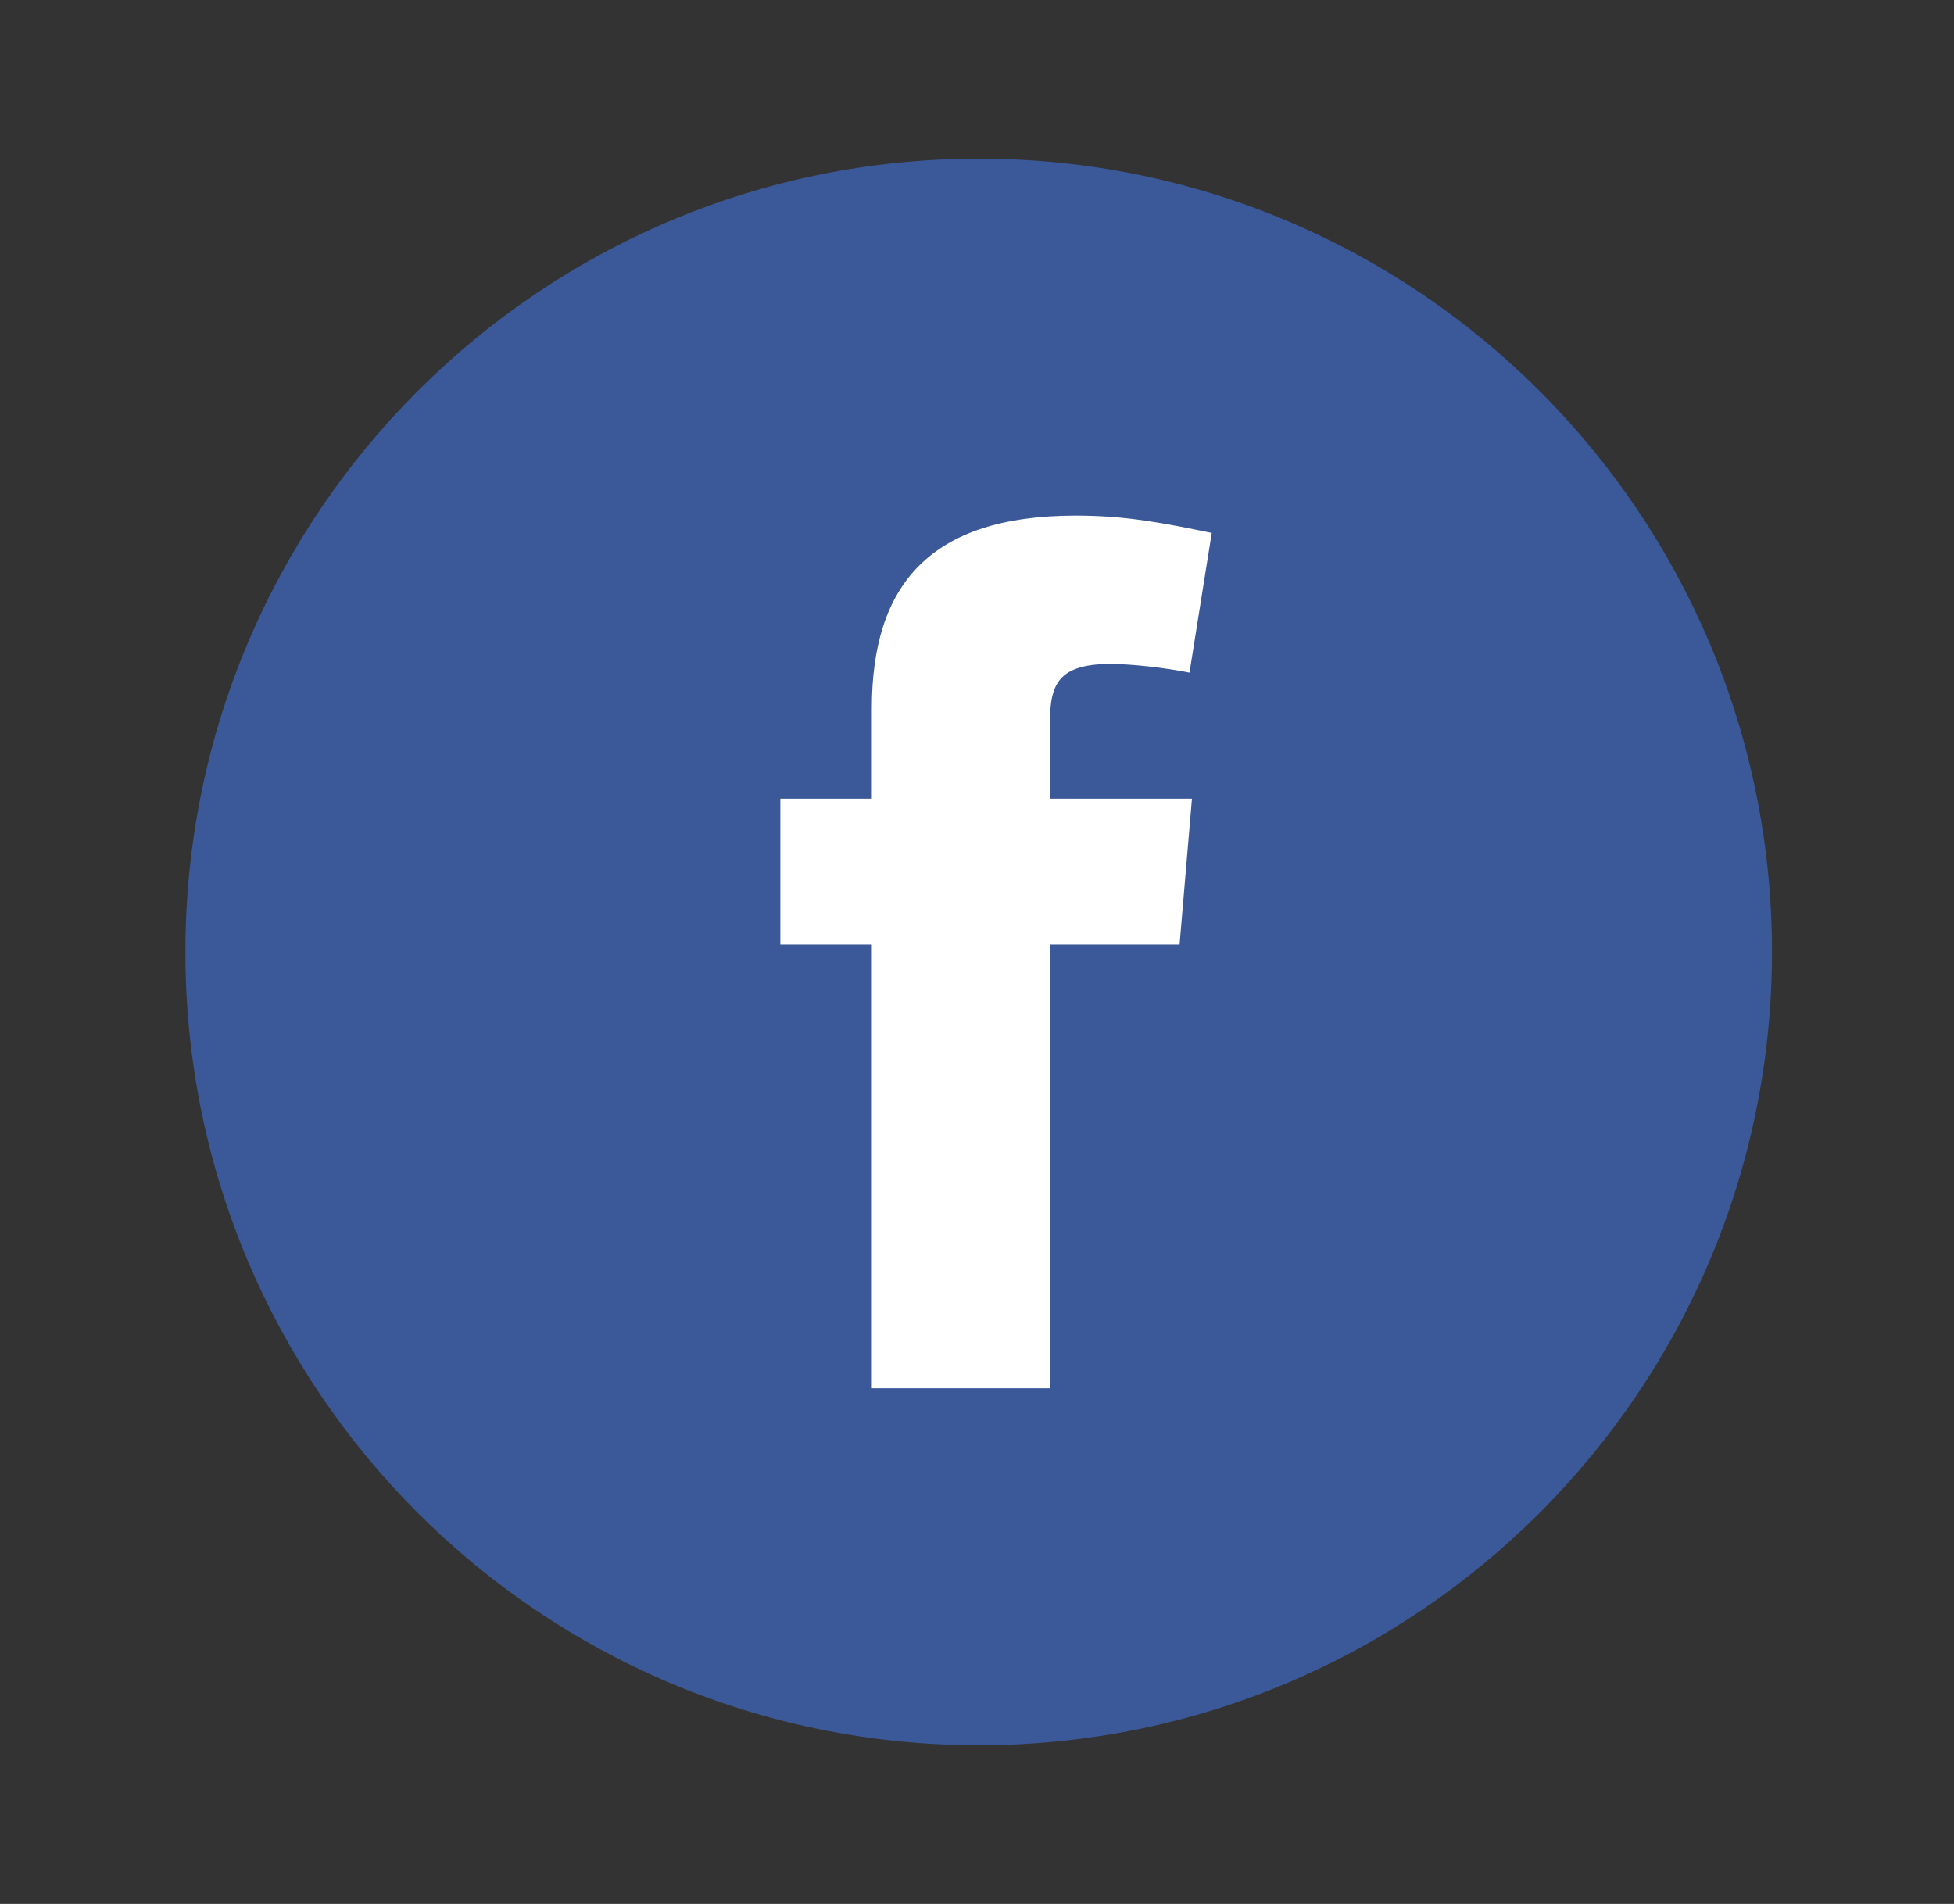 <svg width="39" height="38" viewBox="0 0 39 38" fill="none" xmlns="http://www.w3.org/2000/svg">
<rect x="0" y="0" width="39" height="38" fill="#333333" stroke="none"/>
<path d="M19.533 34.833C28.278 34.833 35.367 27.744 35.367 19C35.367 10.255 28.278 3.167 19.533 3.167C10.789 3.167 3.7 10.255 3.7 19C3.7 27.744 10.789 34.833 19.533 34.833Z" fill="#3B5998"/>
<path fill-rule="evenodd" clip-rule="evenodd" d="M23.741 13.425C23.247 13.326 22.581 13.252 22.162 13.252C21.027 13.252 20.953 13.746 20.953 14.535V15.941H23.79L23.543 18.852H20.953V27.708H17.401V18.852H15.575V15.941H17.401V14.14C17.401 11.673 18.56 10.291 21.471 10.291C22.482 10.291 23.223 10.44 24.185 10.637L23.741 13.425Z" fill="white"/>
</svg>
